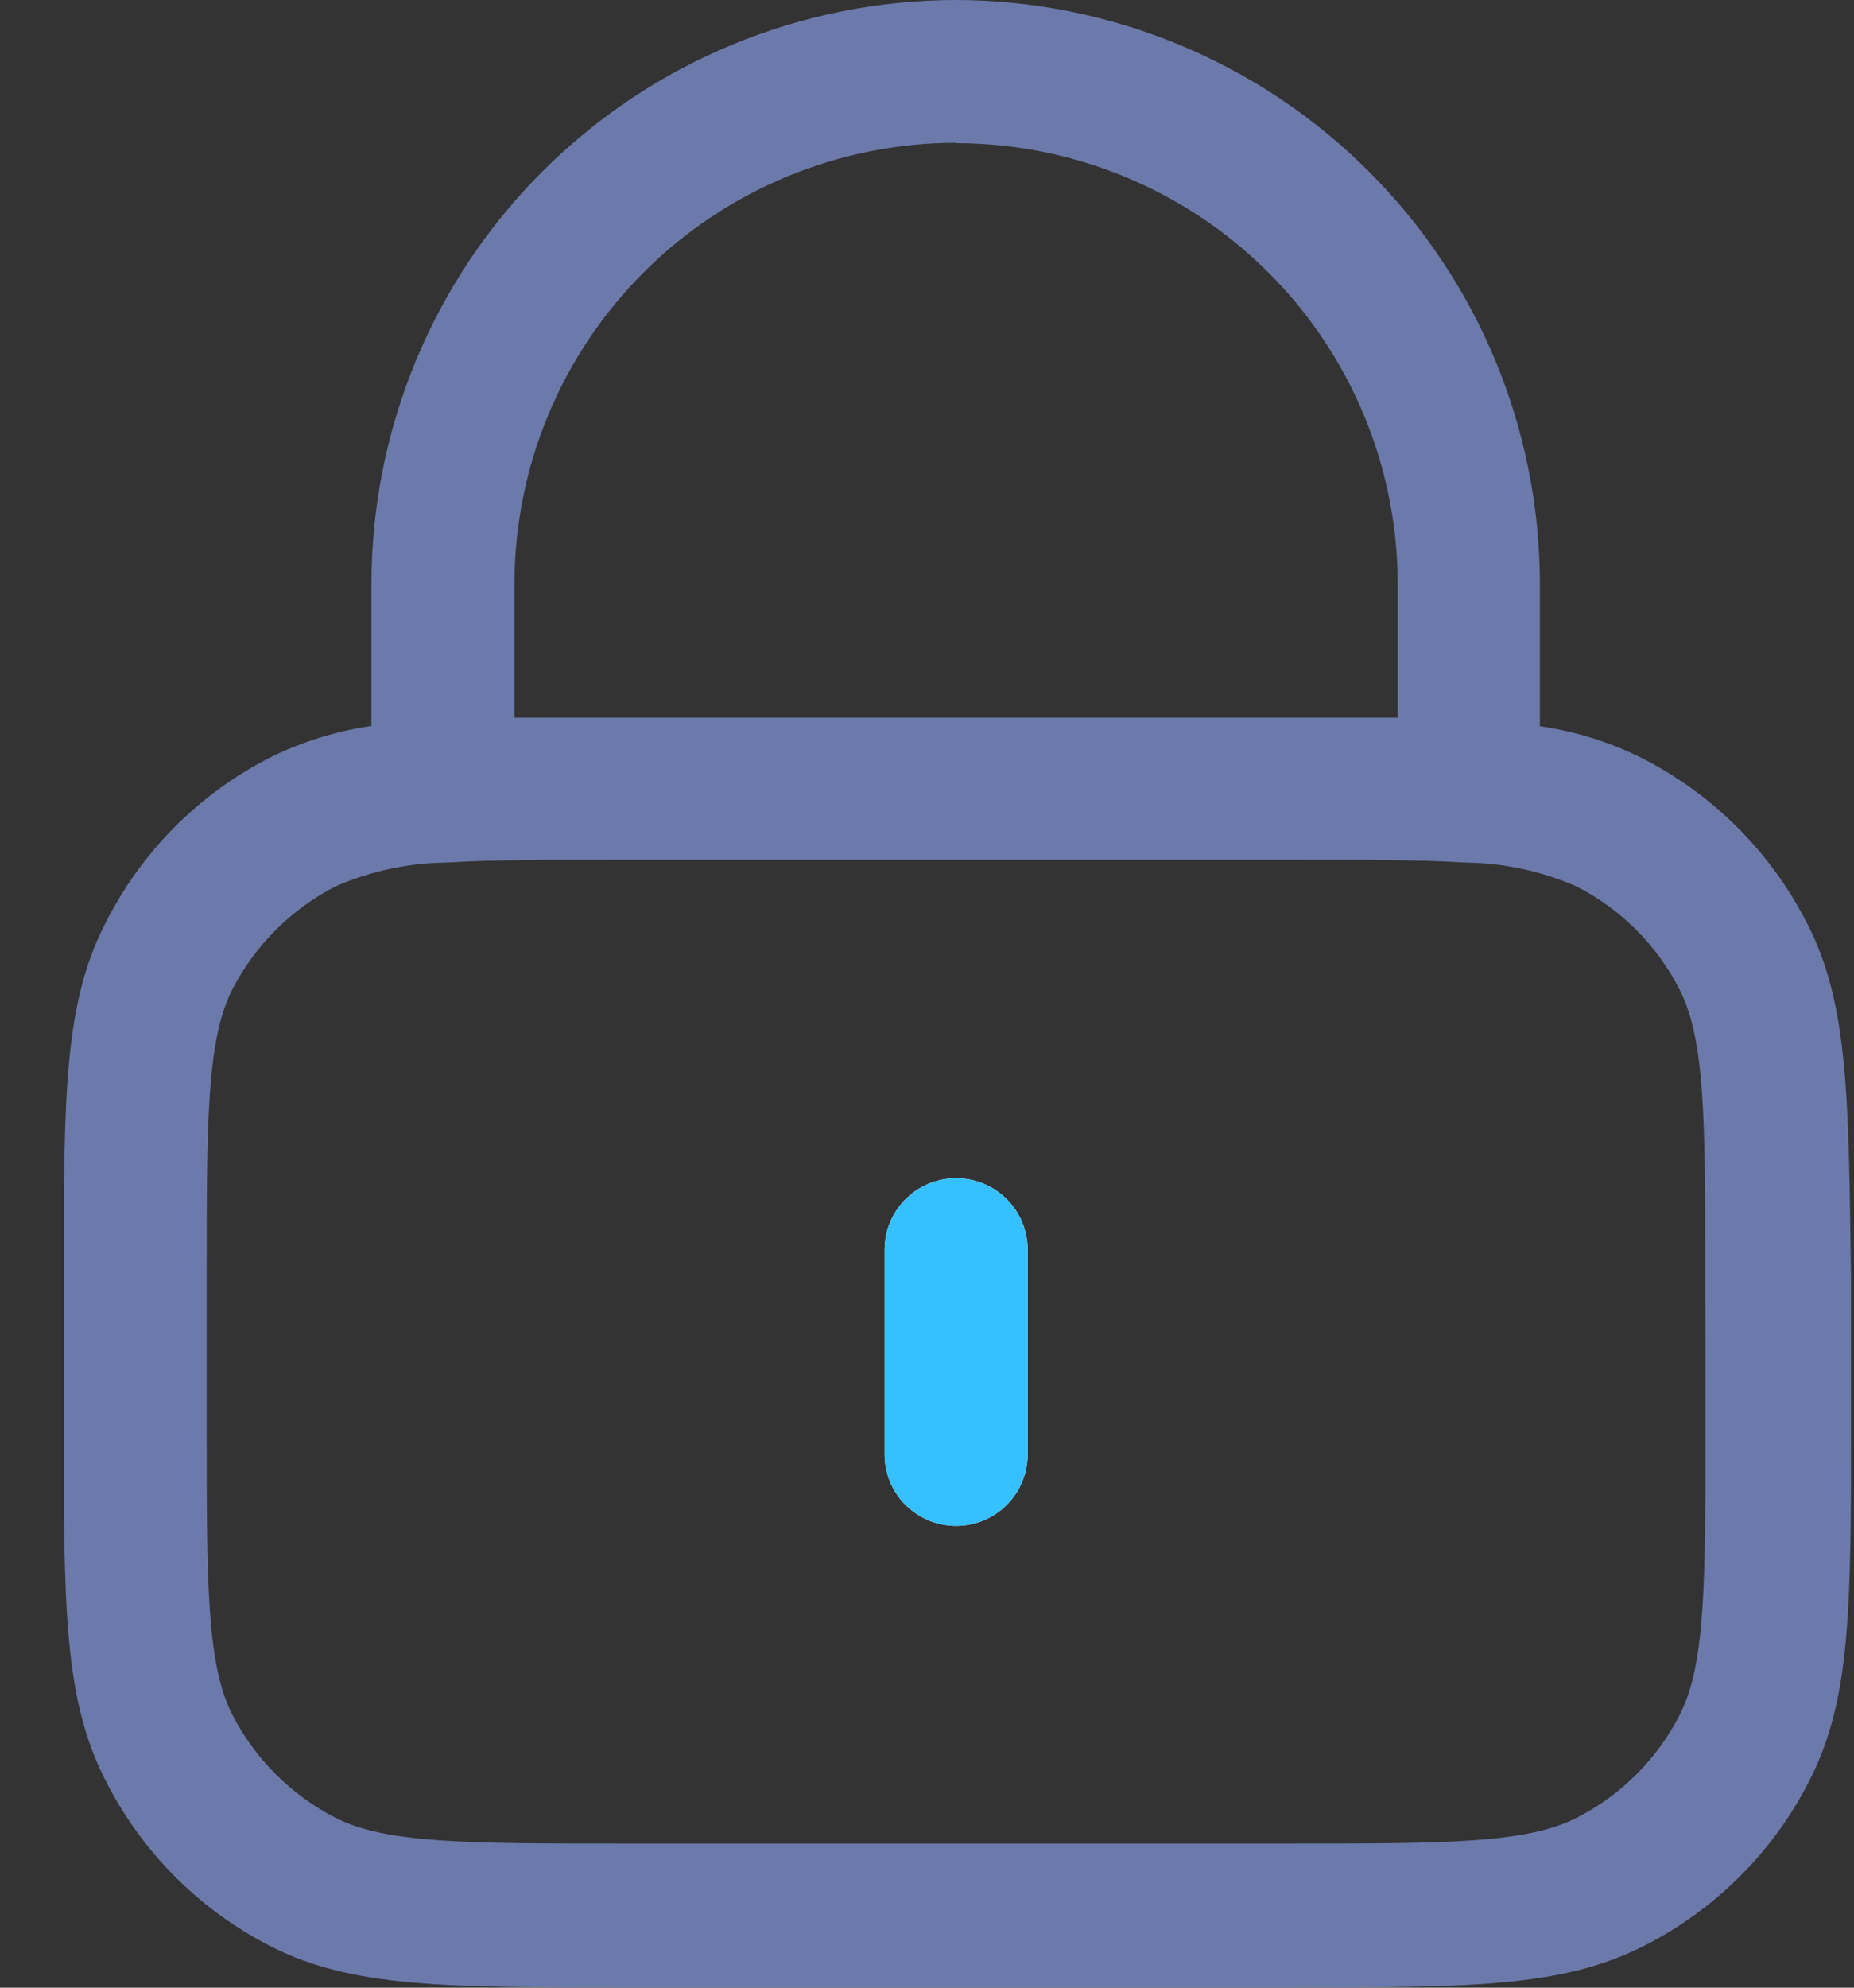 <svg fill="none" height="30" viewBox="0 0 28 30" width="28" xmlns="http://www.w3.org/2000/svg"><rect x="0" y="0" width="28" height="30" fill="#333333" stroke="none"/><path d="m14.44 23.03c-.286 0-.561-.114-.764-.316-.203-.202-.316-.476-.316-.762v-3.091c0-.286.114-.56.316-.762.203-.202.477-.315.764-.315s.561.113.764.315.316.476.316.762v3.091c0 .286-.114.56-.316.762s-.477.316-.764.316z" fill="#fff"/><path d="m14.44 23.03c-.286 0-.561-.114-.764-.316-.203-.202-.316-.476-.316-.762v-3.091c0-.286.114-.56.316-.762.203-.202.477-.315.764-.315s.561.113.764.315.316.476.316.762v3.091c0 .286-.114.56-.316.762s-.477.316-.764.316z" fill="#35c0ff"/><path d="m27.295 13.944c-.548-1.085-1.432-1.966-2.52-2.513-.478-.236-.991-.394-1.519-.47v-2.154c-.002-2.332-.93-4.568-2.583-6.219-1.652-1.651-3.893-2.581-6.231-2.588-2.341.002-4.586.93-6.242 2.58-1.656 1.65-2.587 3.888-2.59 6.223v2.154c-.528.076-1.041.235-1.519.47-1.083.548-1.96 1.43-2.502 2.513-.626 1.221-.626 2.61-.626 5.385v2.154c0 2.764-0 4.154.626 5.385.545 1.082 1.421 1.962 2.502 2.513 1.224.621 2.618.621 5.401.621h9.919c2.772 0 4.166 0 5.401-.621 1.088-.547 1.972-1.428 2.52-2.513.623-1.221.623-2.61.623-5.385v-2.154c-.036-2.772-.036-4.161-.659-5.382zm-12.854-11.783c1.768.002 3.463.703 4.713 1.95s1.953 2.937 1.955 4.7v2.021c-.508 0-1.08 0-1.71 0h-9.919c-.637 0-1.203 0-1.71 0v-2.021c.001-1.764.704-3.456 1.955-4.704 1.251-1.248 2.947-1.95 4.717-1.952zm11.316 19.323c0 2.42 0 3.637-.389 4.398-.342.669-.888 1.214-1.559 1.555-.763.388-1.984.388-4.41.388h-9.919c-2.427 0-3.647 0-4.411-.388-.67-.343-1.215-.887-1.559-1.555-.389-.761-.389-1.978-.389-4.398v-2.154c0-2.42 0-3.633.389-4.398.344-.668.889-1.212 1.559-1.555.533-.232 1.107-.354 1.689-.359.698-.043 1.591-.043 2.722-.043h9.919c1.131 0 2.027 0 2.722.043.58.006 1.153.128 1.685.359.672.341 1.218.887 1.559 1.558.389.761.389 1.975.389 4.394z" fill="#6c7aab"/></svg>
